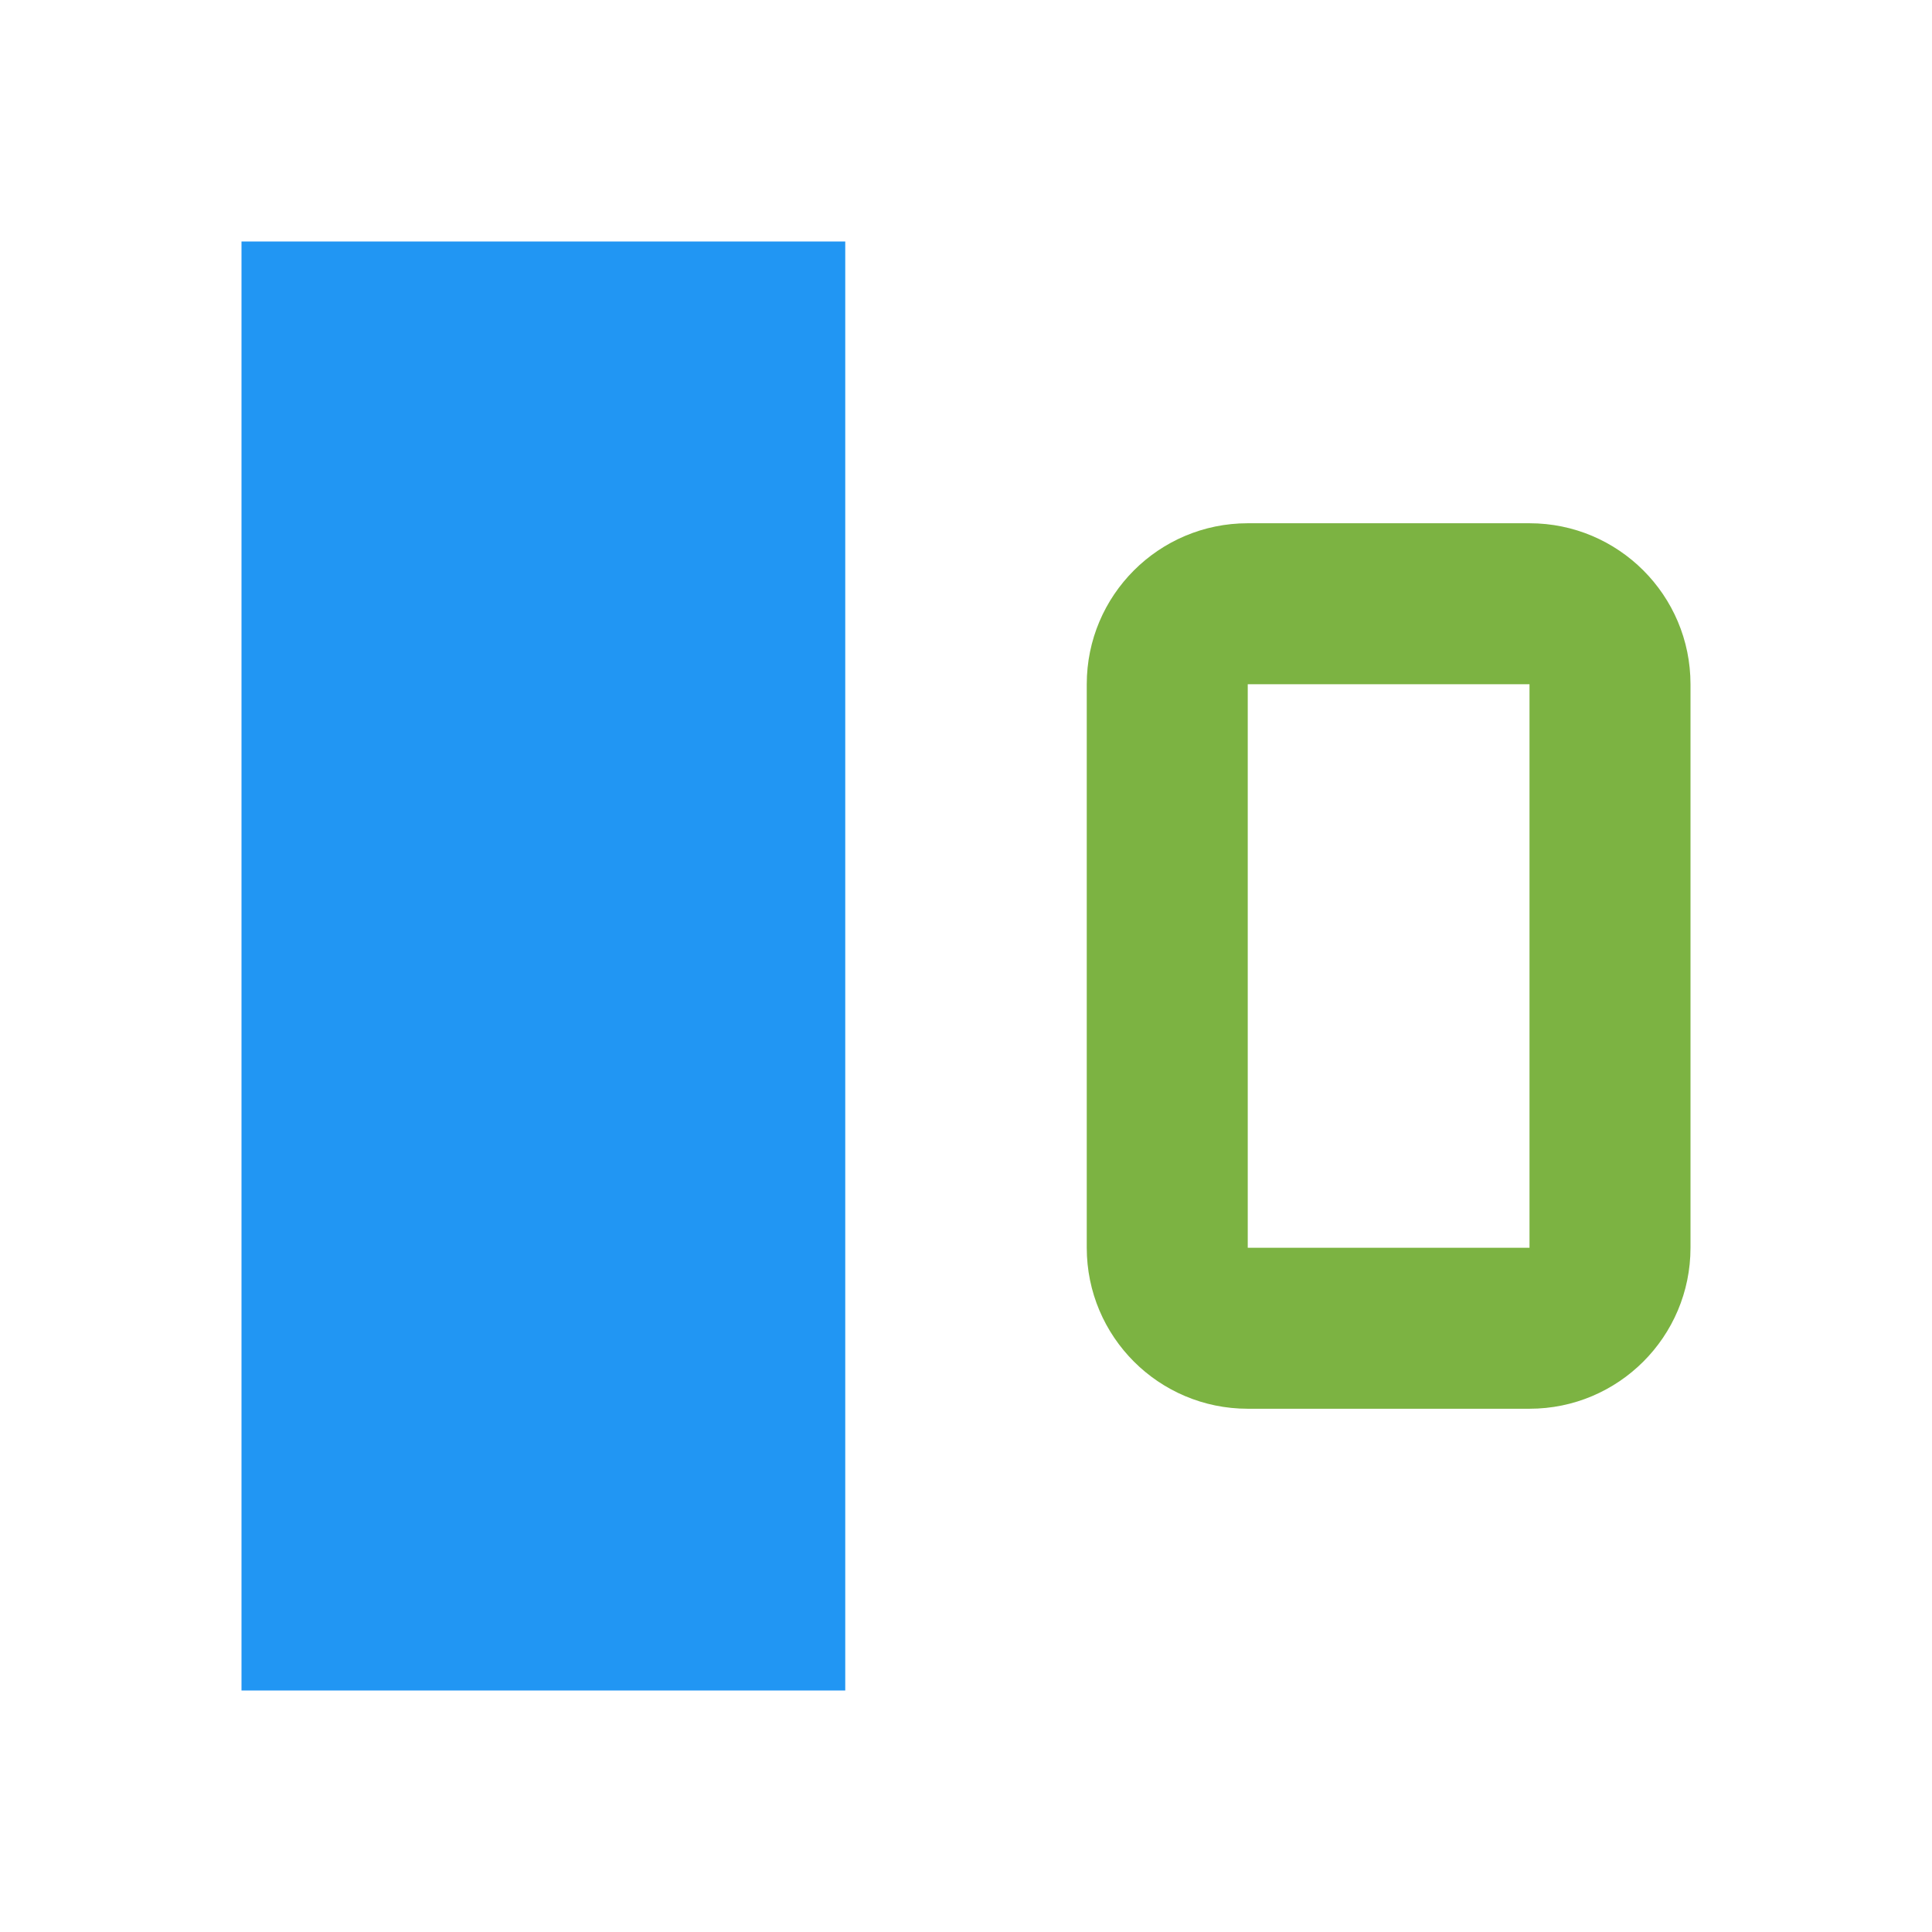 <svg xmlns="http://www.w3.org/2000/svg" width="100" height="100" viewBox="0 0 48 48"><path fill="#2196F3" d="M6 6H21V42H6z"/><path fill="#7CB342" d="M38,17v14h-7V17H38 M38,13h-7c-2.209,0-4,1.791-4,4v14c0,2.209,1.791,4,4,4h7c2.209,0,4-1.791,4-4V17C42,14.791,40.209,13,38,13L38,13z"/></svg>